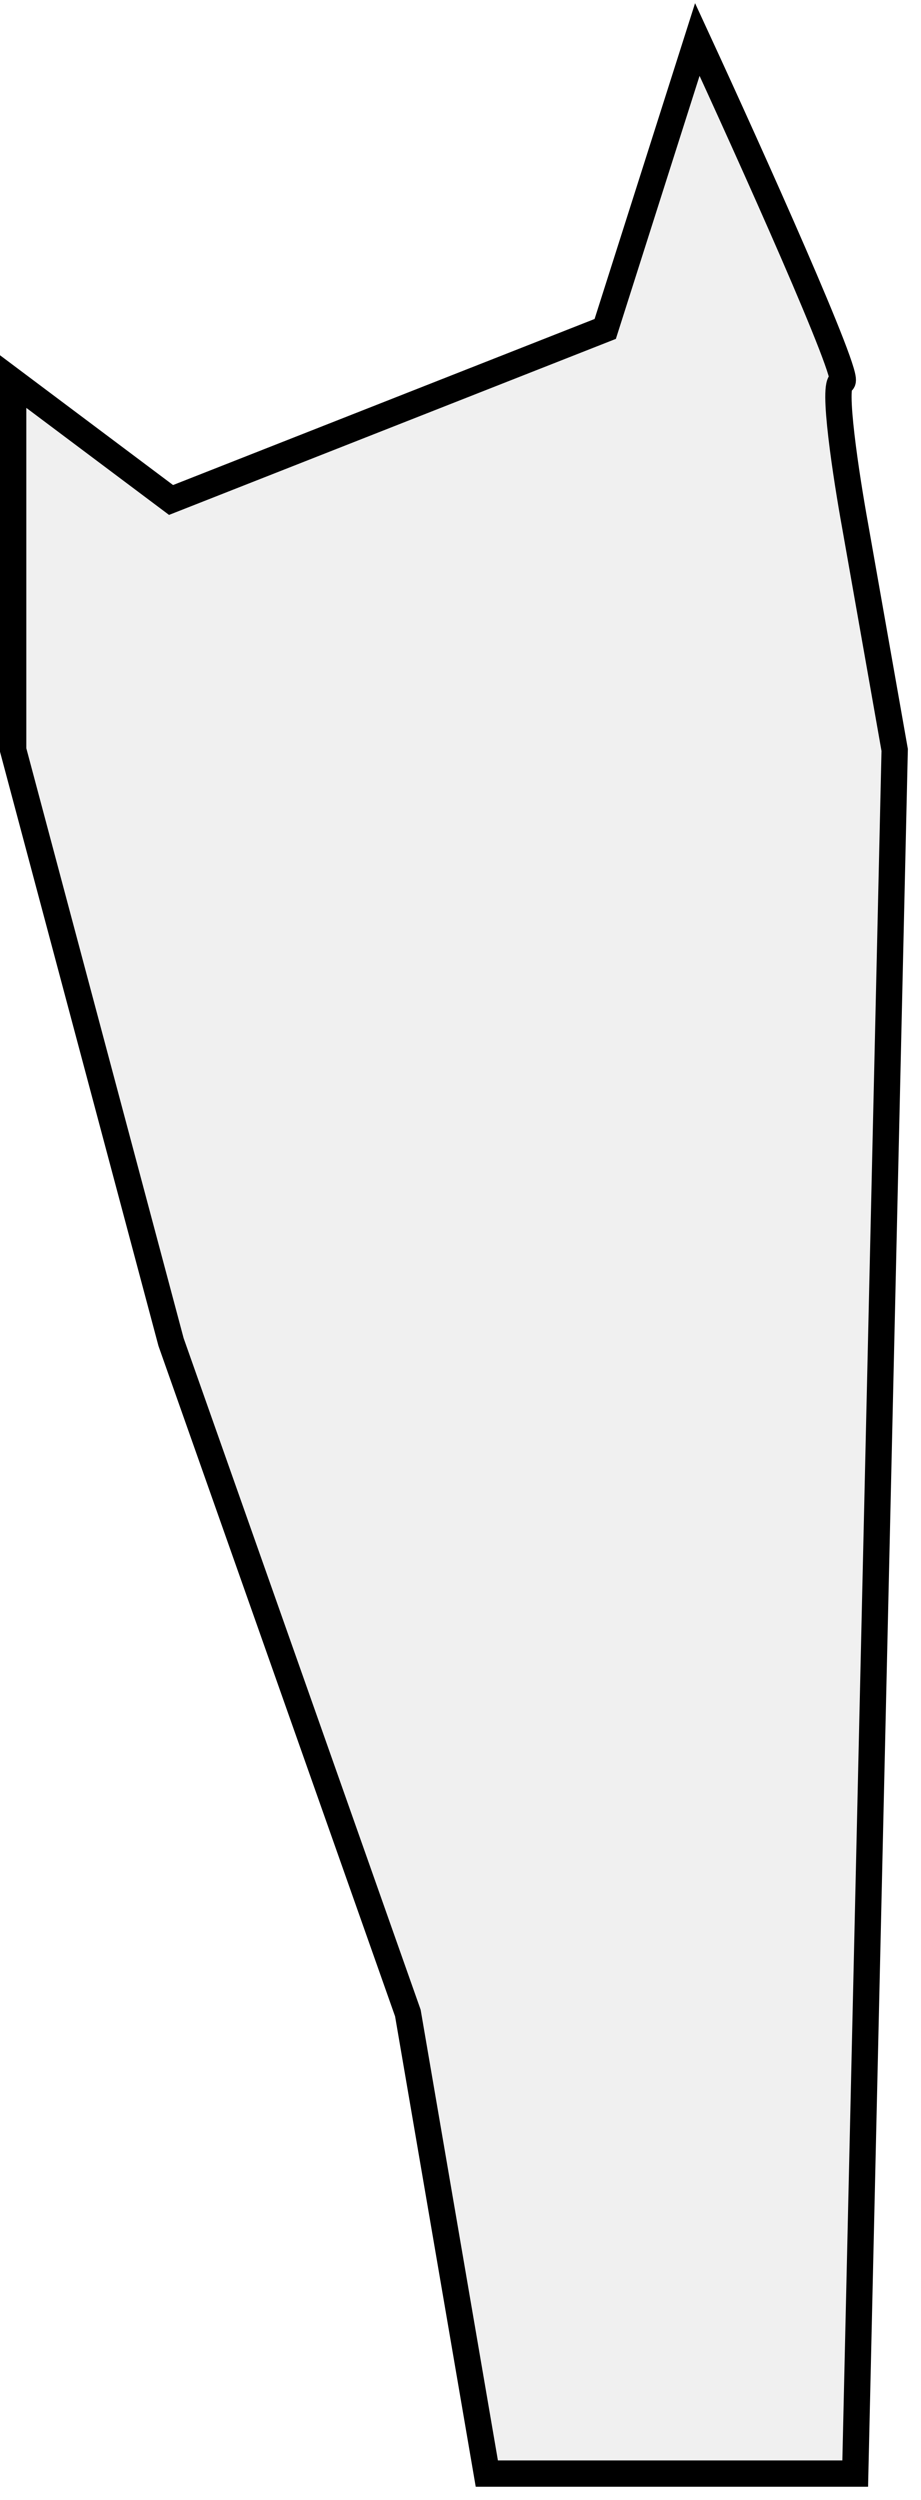<svg width="35" height="95" viewBox="0 0 35 95" fill="none" xmlns="http://www.w3.org/2000/svg">
<path d="M23 12.5L6.5 19L0.5 14.5V28.5L6.5 51L15.5 76.5L18.5 94H32.5L34 28.5L32.5 20C32.167 18.167 31.6 14.5 32 14.5C32.4 14.5 28.5 5.833 26.5 1.5L23 12.5Z" fill="#D9D9D9" fill-opacity="0.38" stroke="black"/>
</svg>
